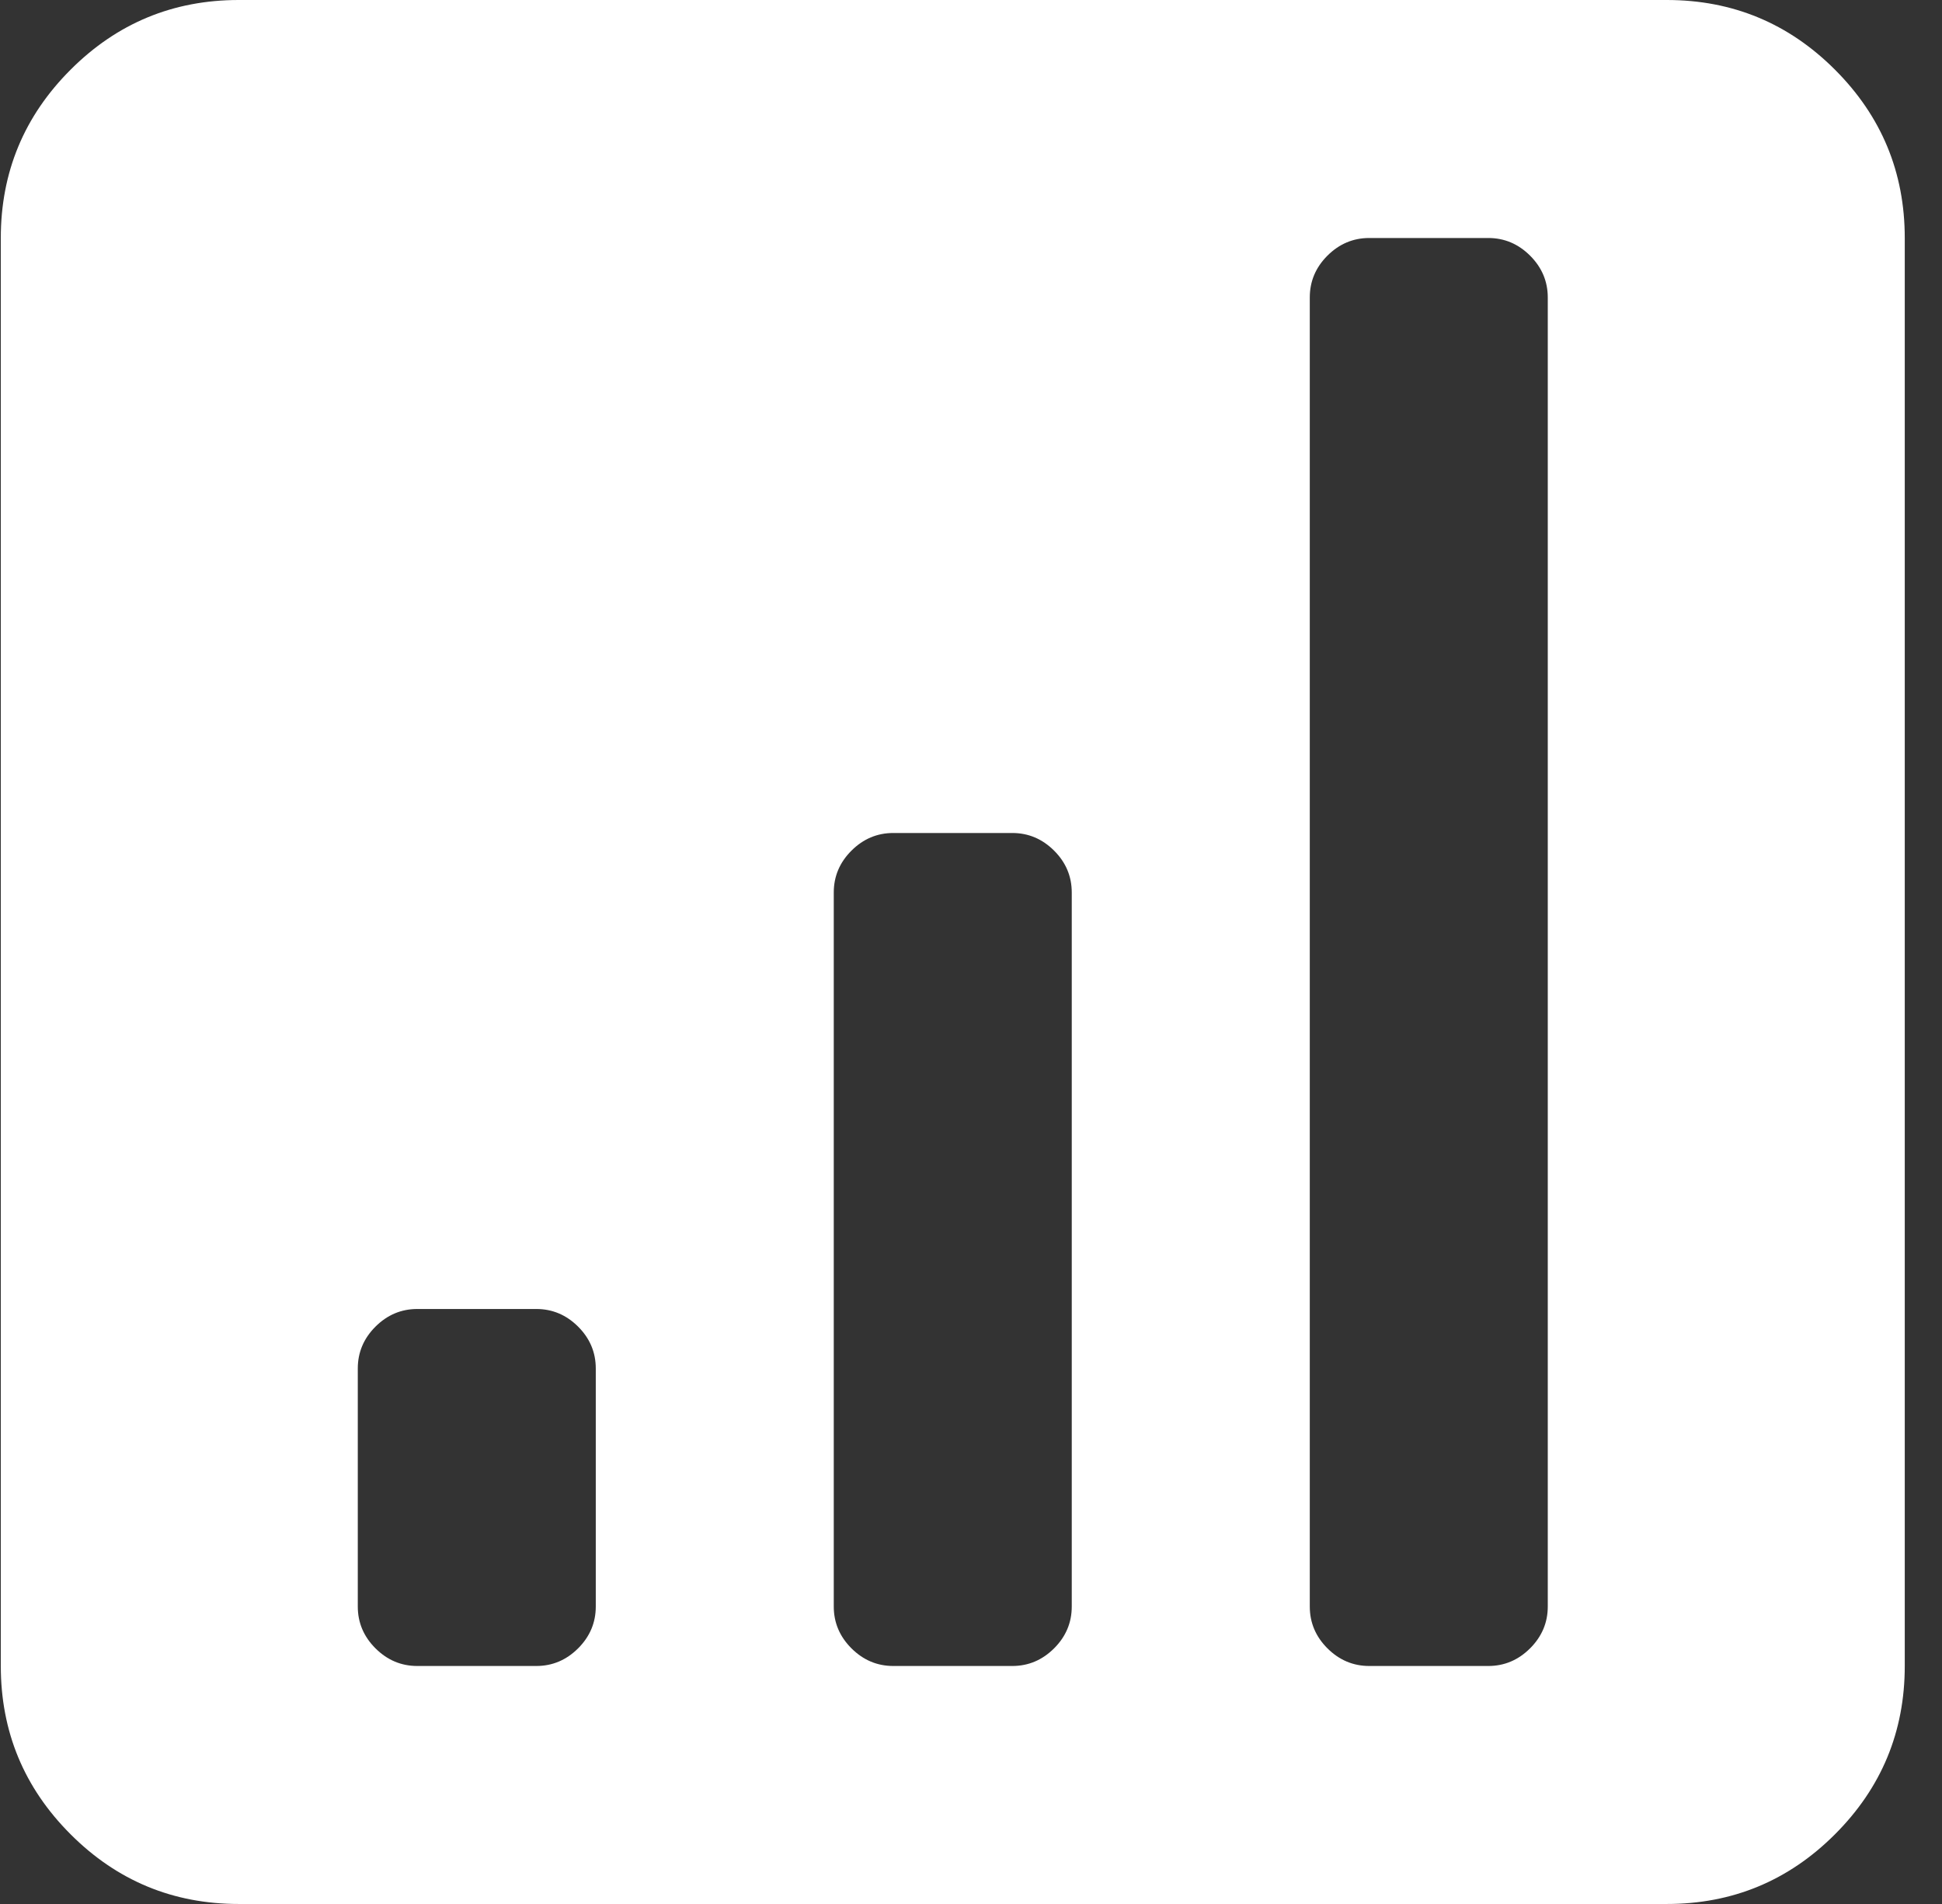 <svg width="51" height="50" viewBox="0 0 51 50" fill="none" xmlns="http://www.w3.org/2000/svg">
<rect x="0" y="0" width="51" height="50" fill="#333333" stroke="none"/>
<path d="M43.772 50H6.271C4.546 50 3.073 49.39 1.853 48.169C0.632 46.948 0.021 45.475 0.021 43.75V6.25C0.021 4.525 0.632 3.052 1.853 1.831C3.073 0.61 4.546 0 6.271 0H43.772C45.497 0 46.97 0.61 48.19 1.831C49.411 3.052 50.022 4.525 50.022 6.25V43.75C50.022 45.475 49.411 46.948 48.19 48.169C46.97 49.39 45.497 50 43.772 50V50ZM15.646 35.938C15.646 35.514 15.492 35.148 15.183 34.839C14.873 34.53 14.507 34.375 14.084 34.375H10.959C10.536 34.375 10.17 34.53 9.86 34.839C9.551 35.148 9.396 35.514 9.396 35.938V42.188C9.396 42.611 9.551 42.977 9.86 43.286C10.17 43.595 10.536 43.75 10.959 43.75H14.084C14.507 43.75 14.873 43.595 15.183 43.286C15.492 42.977 15.646 42.611 15.646 42.188V35.938ZM28.146 23.438C28.146 23.014 27.992 22.648 27.683 22.339C27.373 22.03 27.007 21.875 26.584 21.875H23.459C23.036 21.875 22.67 22.03 22.36 22.339C22.051 22.648 21.896 23.014 21.896 23.438V42.188C21.896 42.611 22.051 42.977 22.36 43.286C22.67 43.595 23.036 43.75 23.459 43.75H26.584C27.007 43.75 27.373 43.595 27.683 43.286C27.992 42.977 28.146 42.611 28.146 42.188V23.438ZM40.647 7.812C40.647 7.389 40.492 7.023 40.183 6.714C39.873 6.405 39.507 6.25 39.084 6.25H35.959C35.536 6.25 35.17 6.405 34.86 6.714C34.551 7.023 34.397 7.389 34.397 7.812V42.188C34.397 42.611 34.551 42.977 34.86 43.286C35.17 43.595 35.536 43.75 35.959 43.75H39.084C39.507 43.75 39.873 43.595 40.183 43.286C40.492 42.977 40.647 42.611 40.647 42.188V7.812Z" fill="white"/>
</svg>
